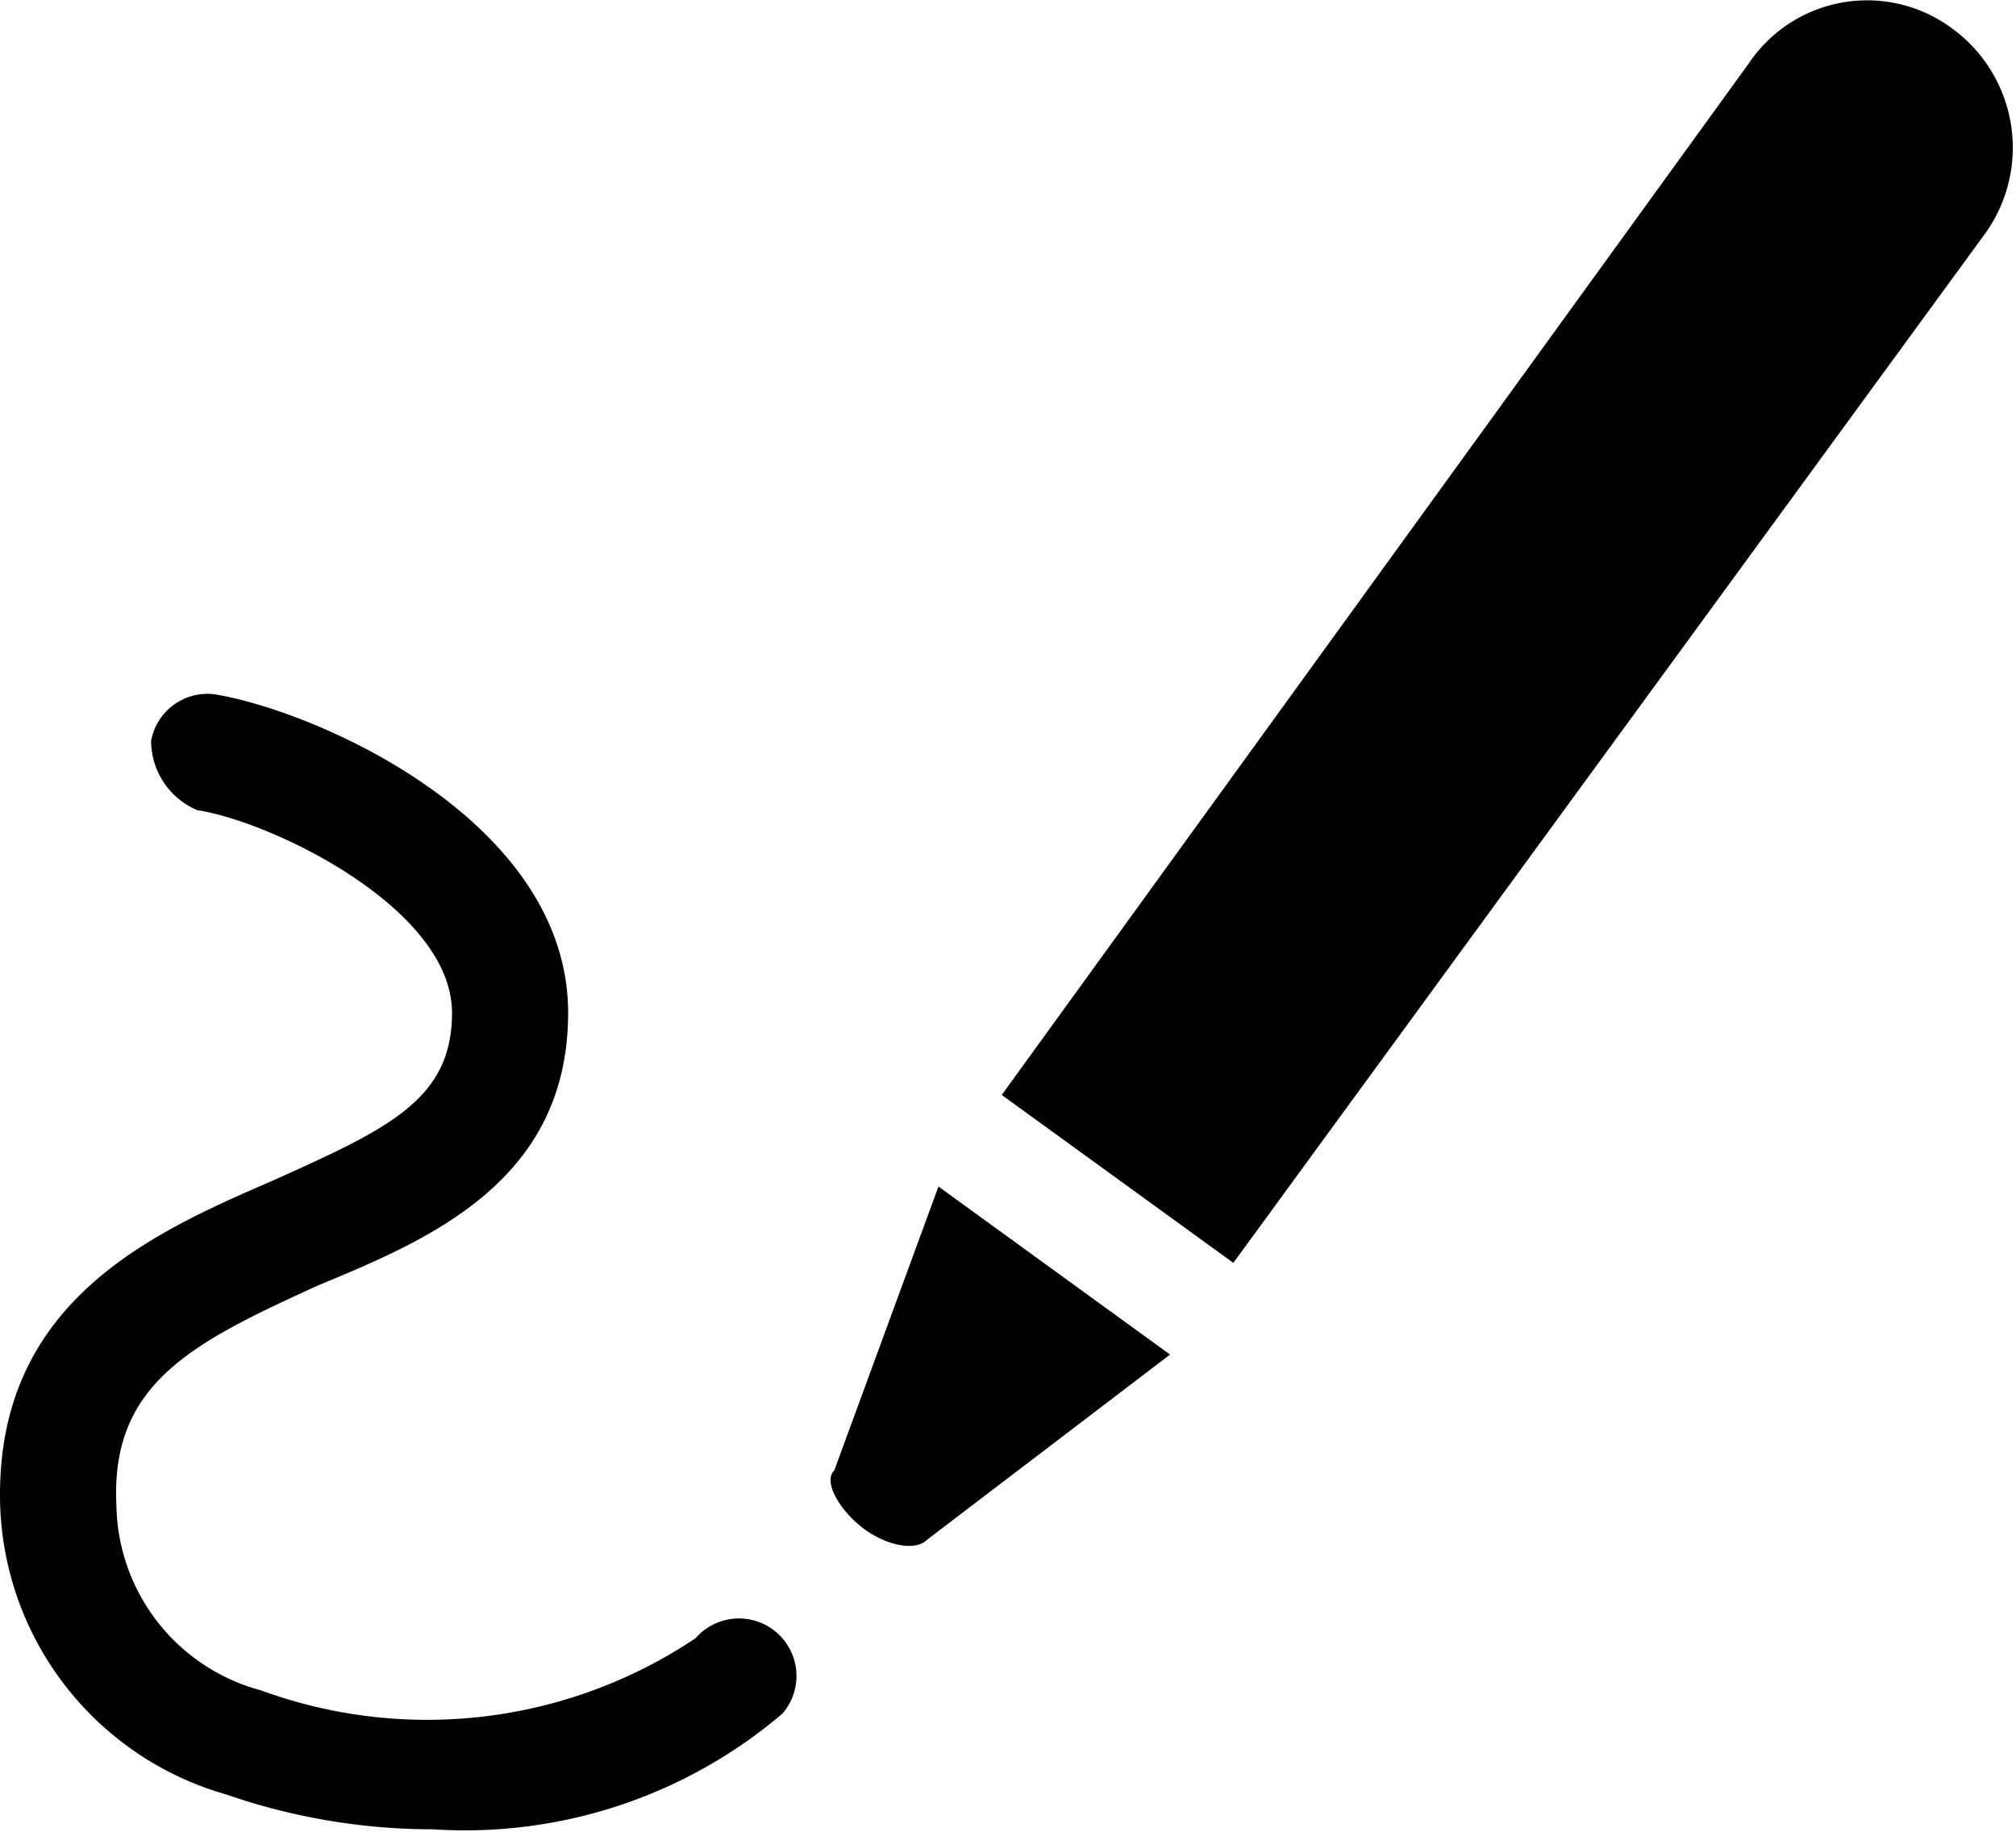 <?xml version="1.0" standalone="no"?><!DOCTYPE svg PUBLIC "-//W3C//DTD SVG 1.1//EN" "http://www.w3.org/Graphics/SVG/1.1/DTD/svg11.dtd"><svg t="1690453044705" class="icon" viewBox="0 0 1127 1024" version="1.1" xmlns="http://www.w3.org/2000/svg" p-id="10604" xmlns:xlink="http://www.w3.org/1999/xlink" width="220.117" height="200"><path d="M242.984 1022.704a352.325 352.325 0 0 1-116.317-19.41A174.053 174.053 0 0 1 0.084 841.408c-3.165-113.293 84.389-151.901 152.252-181.296 64.769-29.114 100.353-45.289 100.353-93.883 0-58.229-100.353-106.823-142.407-113.293a42.195 42.195 0 0 1-25.809-38.819 32.068 32.068 0 0 1 35.654-25.95c58.229 9.705 197.471 71.239 197.471 178.061 0 93.883-77.357 126.584-139.242 152.182-71.168 32.349-116.528 55.064-113.293 122.997a108.933 108.933 0 0 0 80.943 103.658 269.694 269.694 0 0 0 242.83-29.185 32.138 32.138 0 1 1 48.524 42.195 273.703 273.703 0 0 1-194.236 64.698zM466.405 821.998c-6.54 6.47 3.235 22.644 16.175 32.42s29.114 12.94 35.584 6.47L654.101 757.3 524.634 663.346zM1091.237 15.869A79.678 79.678 0 0 0 977.593 35.49L560.007 612.15l129.467 93.883 420.892-576.309a82.42 82.42 0 0 0-19.128-113.855z" p-id="10605"></path></svg>